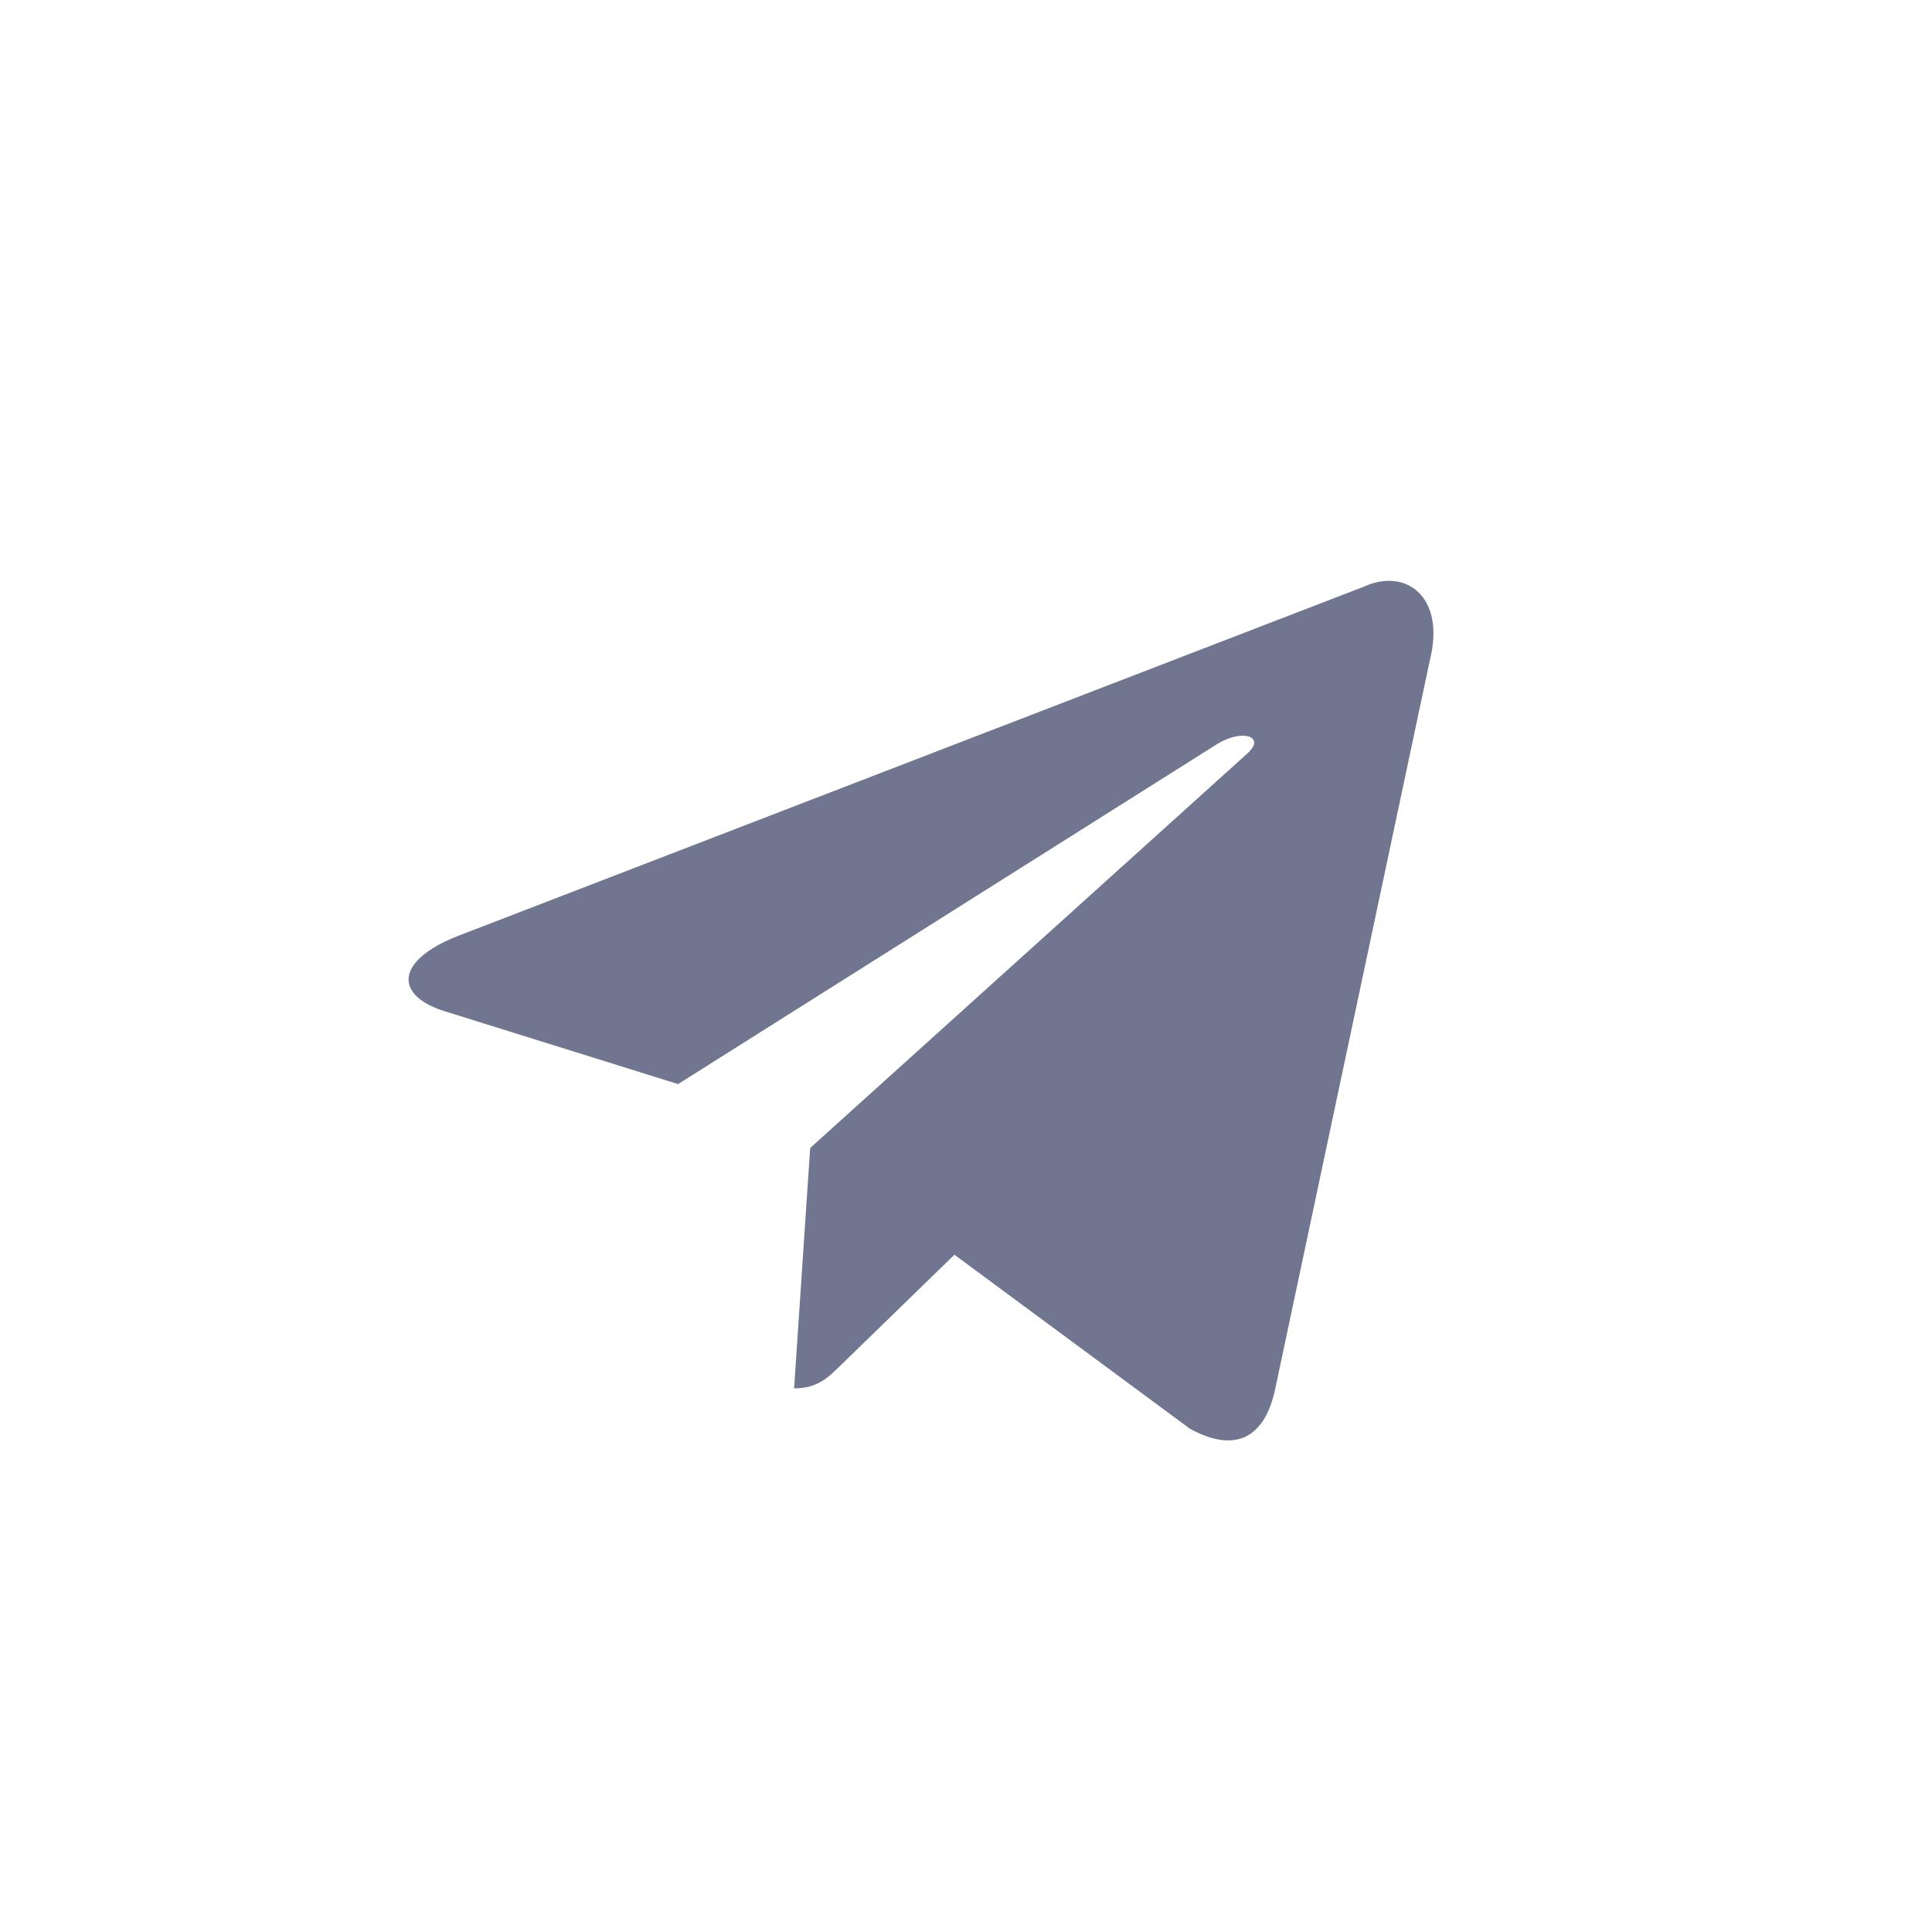 <svg width="41" height="41" viewBox="0 0 41 41" fill="none" xmlns="http://www.w3.org/2000/svg">
<g clip-path="url(#clip0_11260_1631)">
<path d="M16.852 29.463C17.352 29.463 17.573 29.235 17.852 28.963L20.519 26.37L17.193 24.365" fill="#70768F"/>
<path d="M17.191 24.364L25.251 30.319C26.171 30.827 26.835 30.564 27.064 29.465L30.345 14.005C30.68 12.658 29.831 12.047 28.951 12.447L9.686 19.875C8.371 20.403 8.379 21.136 9.447 21.463L14.39 23.006L25.836 15.786C26.376 15.458 26.872 15.634 26.465 15.995" fill="#70768F"/>
</g>
<defs>
<clipPath id="clip0_11260_1631">
<rect width="40" height="40" fill="white" transform="translate(0.519 0.296)"/>
</clipPath>
</defs>
</svg>
